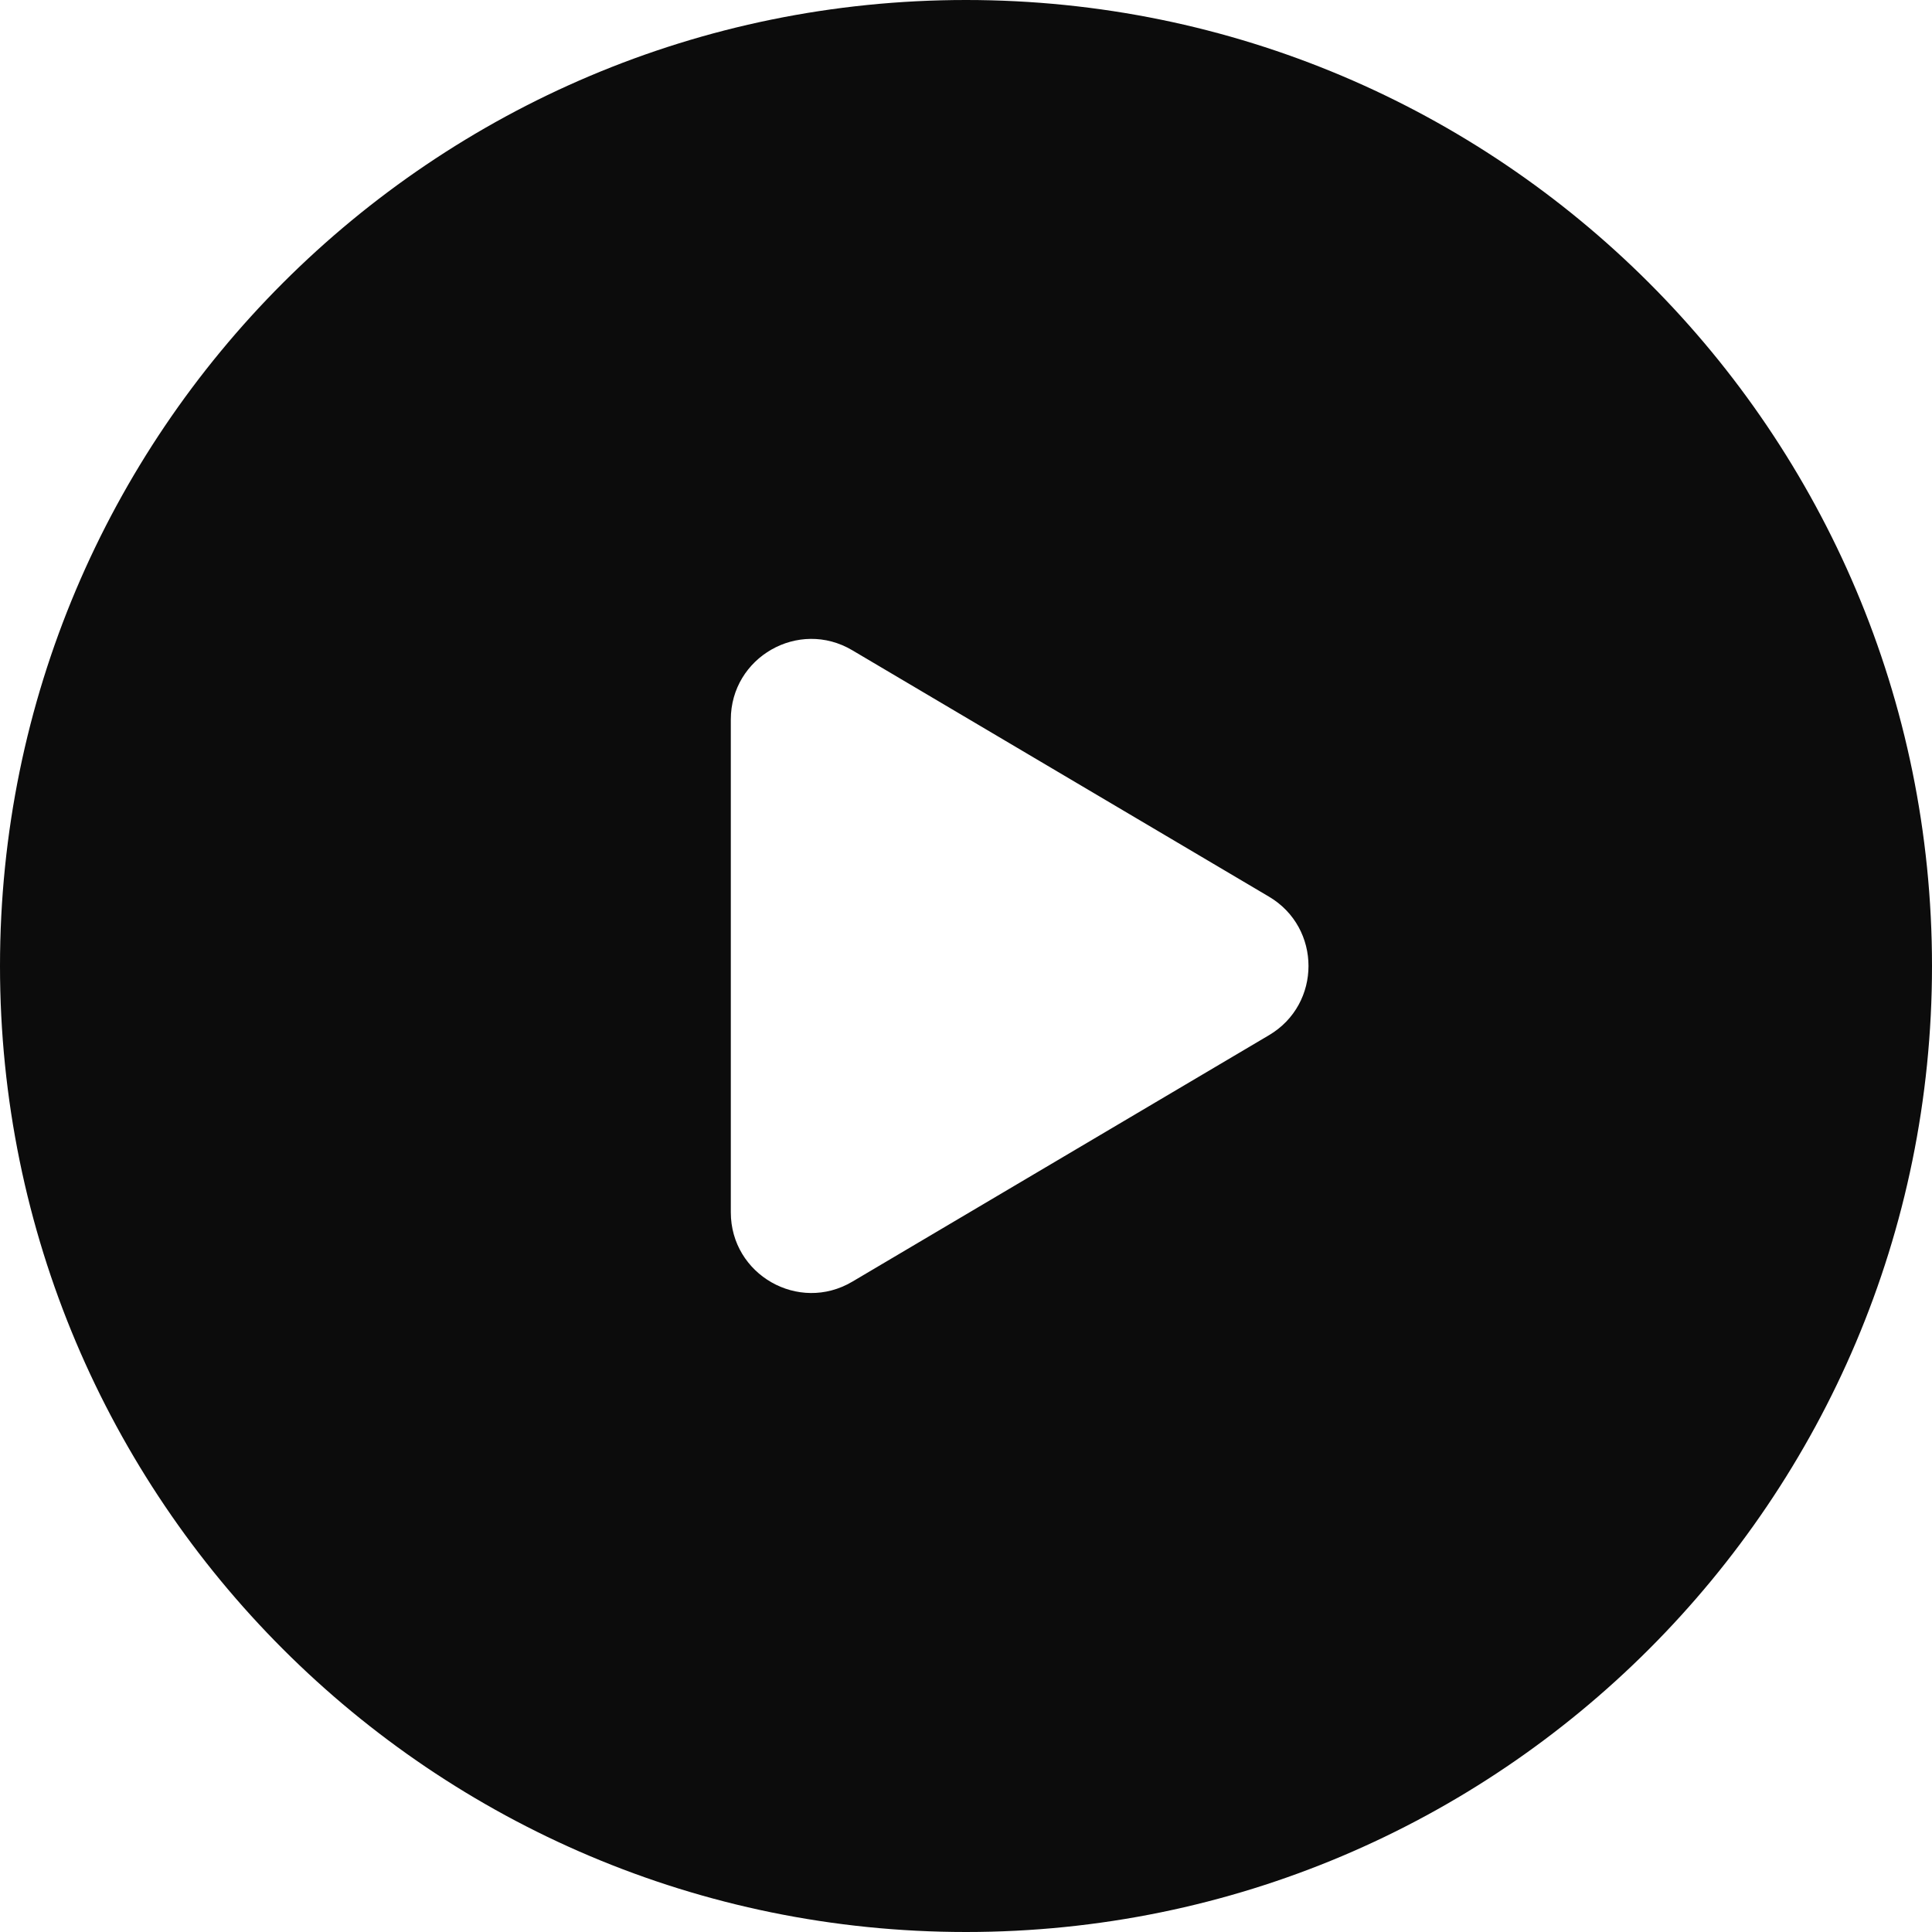 <svg width="30" height="30" viewBox="0 0 30 30" fill="none" xmlns="http://www.w3.org/2000/svg">
<path fill-rule="evenodd" clip-rule="evenodd" d="M15 30C23.285 30 30 23.285 30 15C30 6.715 23.285 0 15 0C6.715 0 0 6.715 0 15C0 23.285 6.715 30 15 30ZM19.704 13.923L13.234 10.097C12.401 9.603 11.348 10.205 11.348 11.173V18.825C11.348 19.793 12.401 20.395 13.234 19.902L19.704 16.075C20.523 15.592 20.523 14.407 19.704 13.923Z" fill="currentColor" stroke="none" fill-opacity="0.95"/>
</svg>
